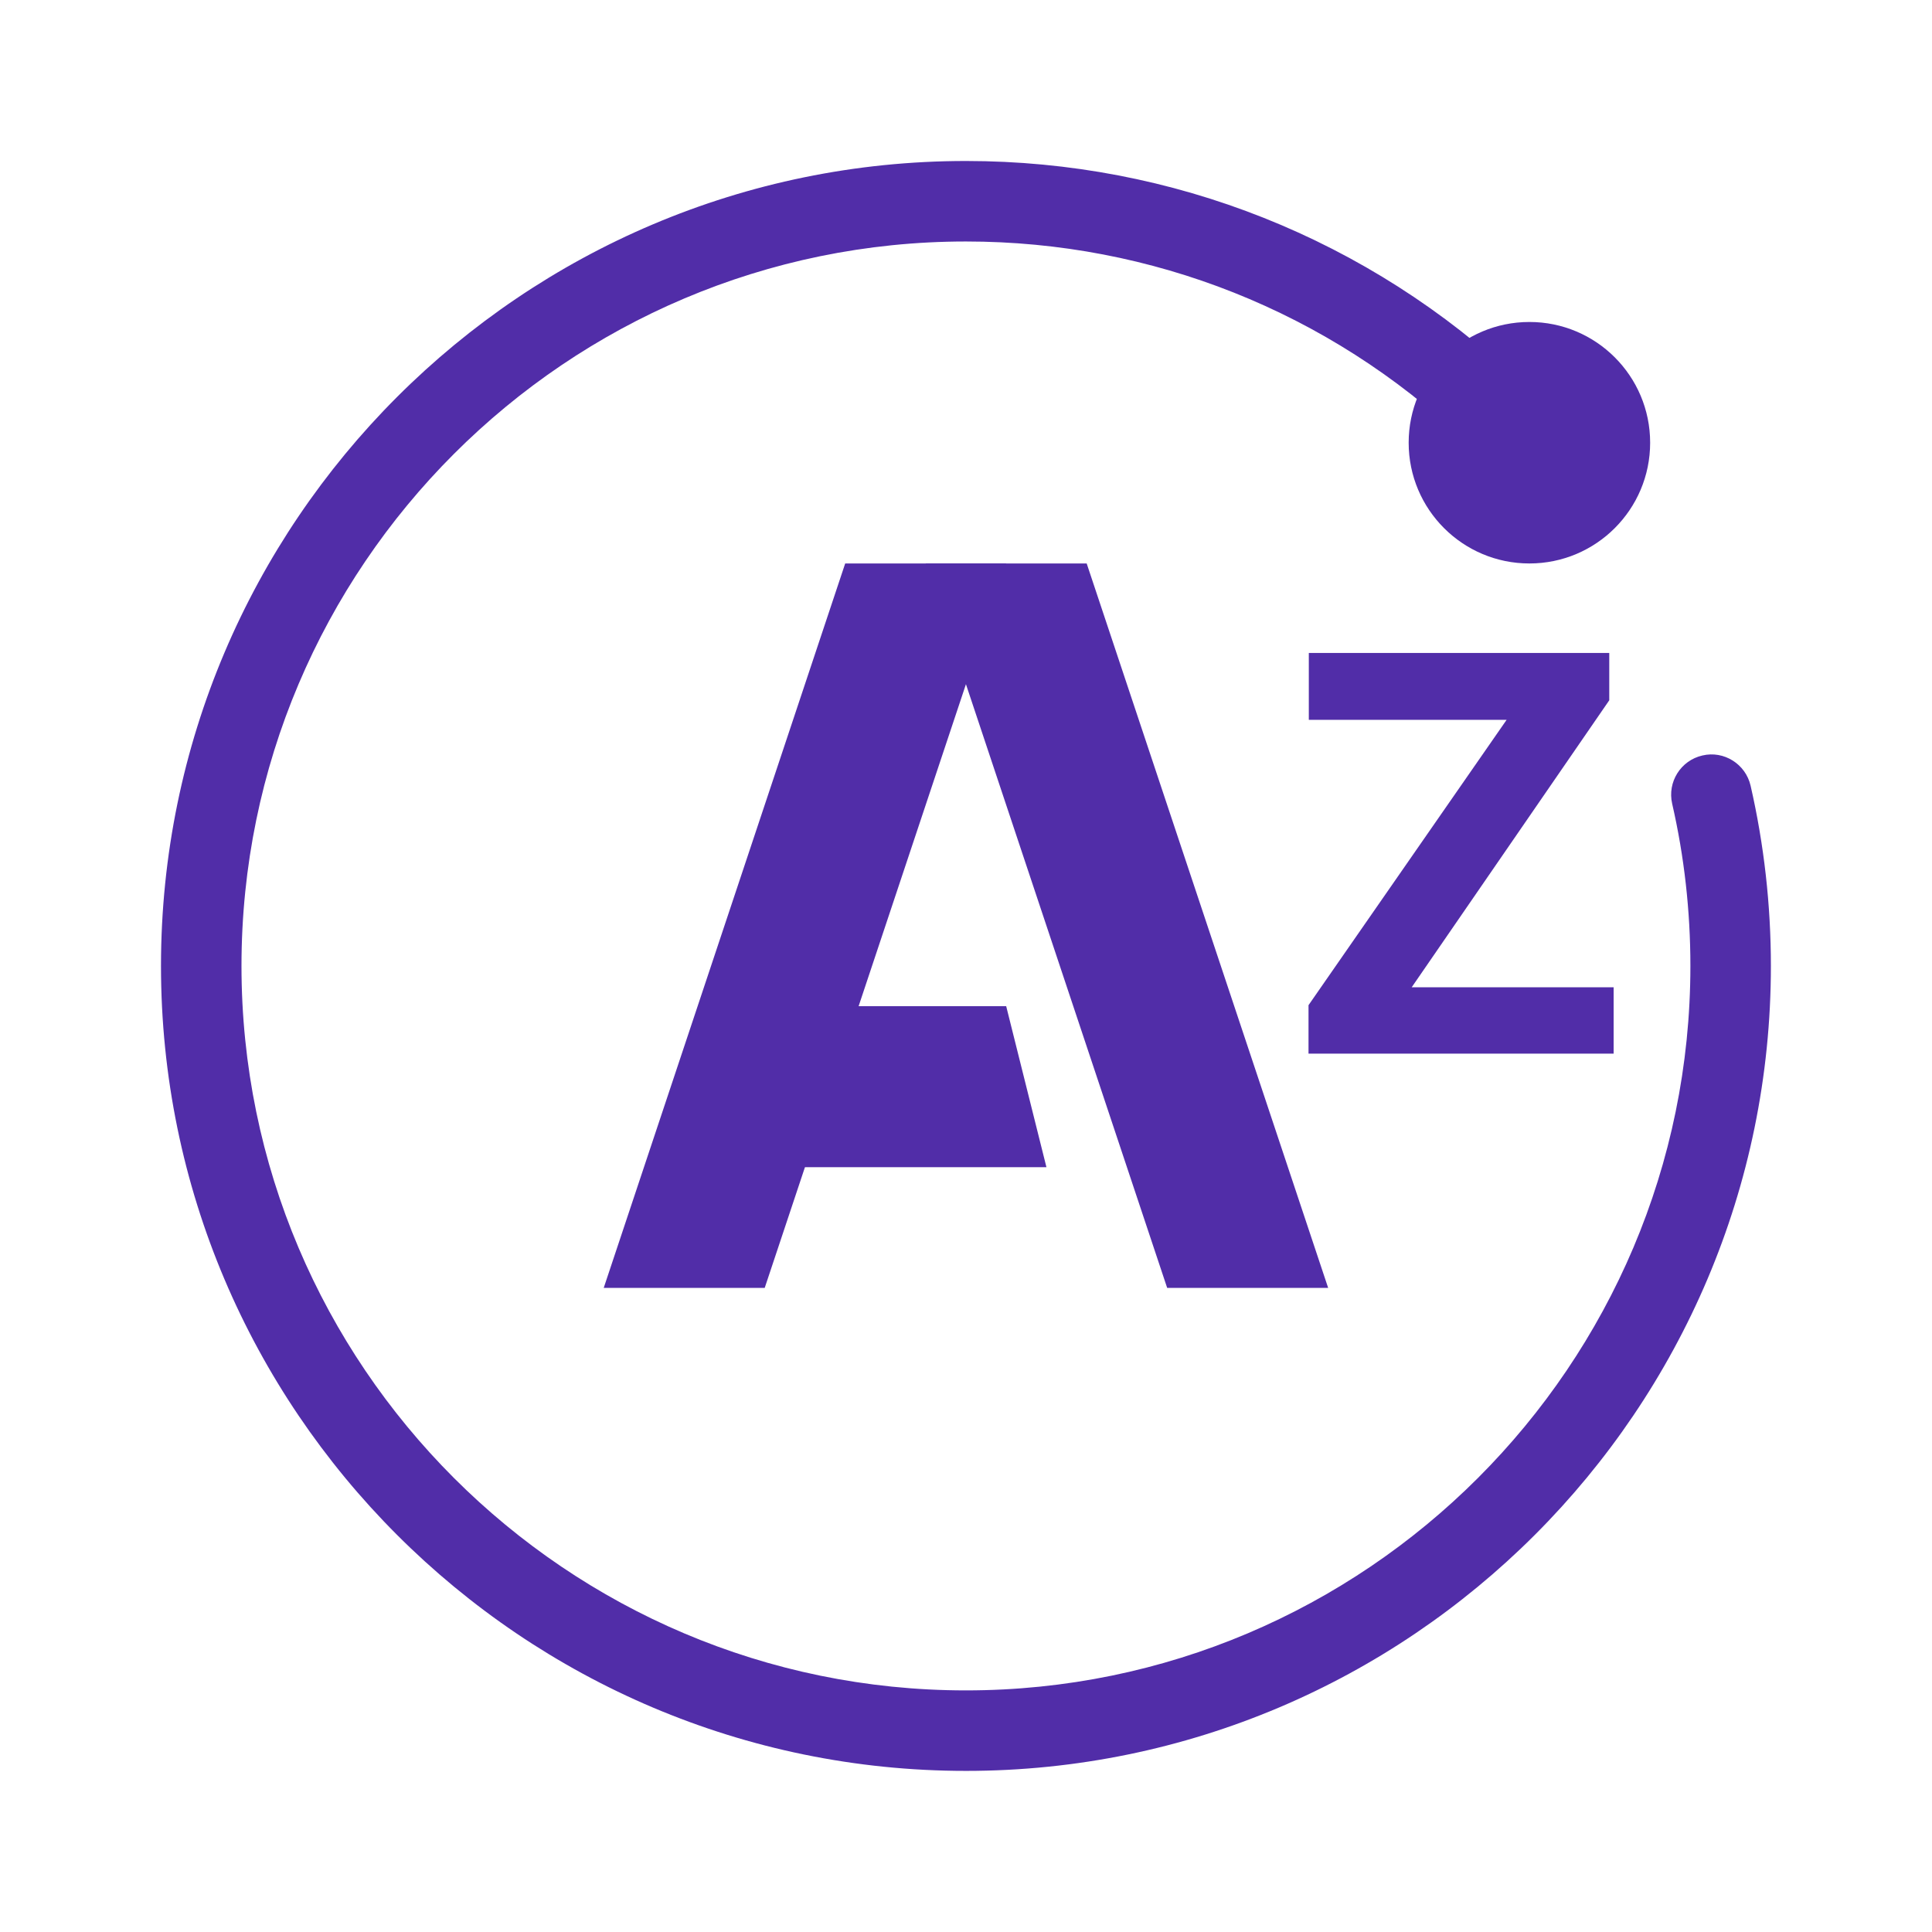 <svg xmlns="http://www.w3.org/2000/svg" xmlns:xlink="http://www.w3.org/1999/xlink" viewBox="0,0,256,256" width="48px" height="48px"><g fill="#512da8" fill-rule="nonzero" stroke="none" stroke-width="1" stroke-linecap="butt" stroke-linejoin="miter" stroke-miterlimit="10" stroke-dasharray="" stroke-dashoffset="0" font-family="none" font-weight="none" font-size="none" text-anchor="none" style="mix-blend-mode: normal"><g transform="scale(5.333,5.333)"><path d="M24,44c-11.028,0 -20,-8.972 -20,-20c0,-11.028 8.972,-20 20,-20c5.133,0 10.013,1.942 13.741,5.467c0.401,0.379 0.419,1.013 0.039,1.414c-0.38,0.403 -1.014,0.418 -1.414,0.04c-3.354,-3.173 -7.746,-4.921 -12.366,-4.921c-9.925,0 -18,8.075 -18,18c0,9.925 8.075,18 18,18c9.925,0 18,-8.075 18,-18c0,-1.363 -0.152,-2.719 -0.453,-4.031c-0.123,-0.539 0.213,-1.075 0.751,-1.198c0.535,-0.127 1.074,0.212 1.198,0.751c0.334,1.458 0.504,2.965 0.504,4.478c0,11.028 -8.972,20 -20,20z"></path><circle cx="38" cy="11" r="3"></circle><path d="M25,14h-4l-6,18h4z"></path><path d="M23,14h4l6,18h-4z"></path><path d="M26,29h-7v-4h6z"></path></g></g><g fill="#512da8" fill-rule="nonzero" stroke="none" stroke-width="1" stroke-linecap="butt" stroke-linejoin="miter" stroke-miterlimit="10" stroke-dasharray="" stroke-dashoffset="0" font-family="none" font-weight="none" font-size="none" text-anchor="none" style="mix-blend-mode: normal"><g><path d="M213.235,92.792l-26.18,38.03h26.76v8.79h-40.43v-6.42l26.25,-37.81h-26.21v-8.86h39.81z"></path></g></g></svg>